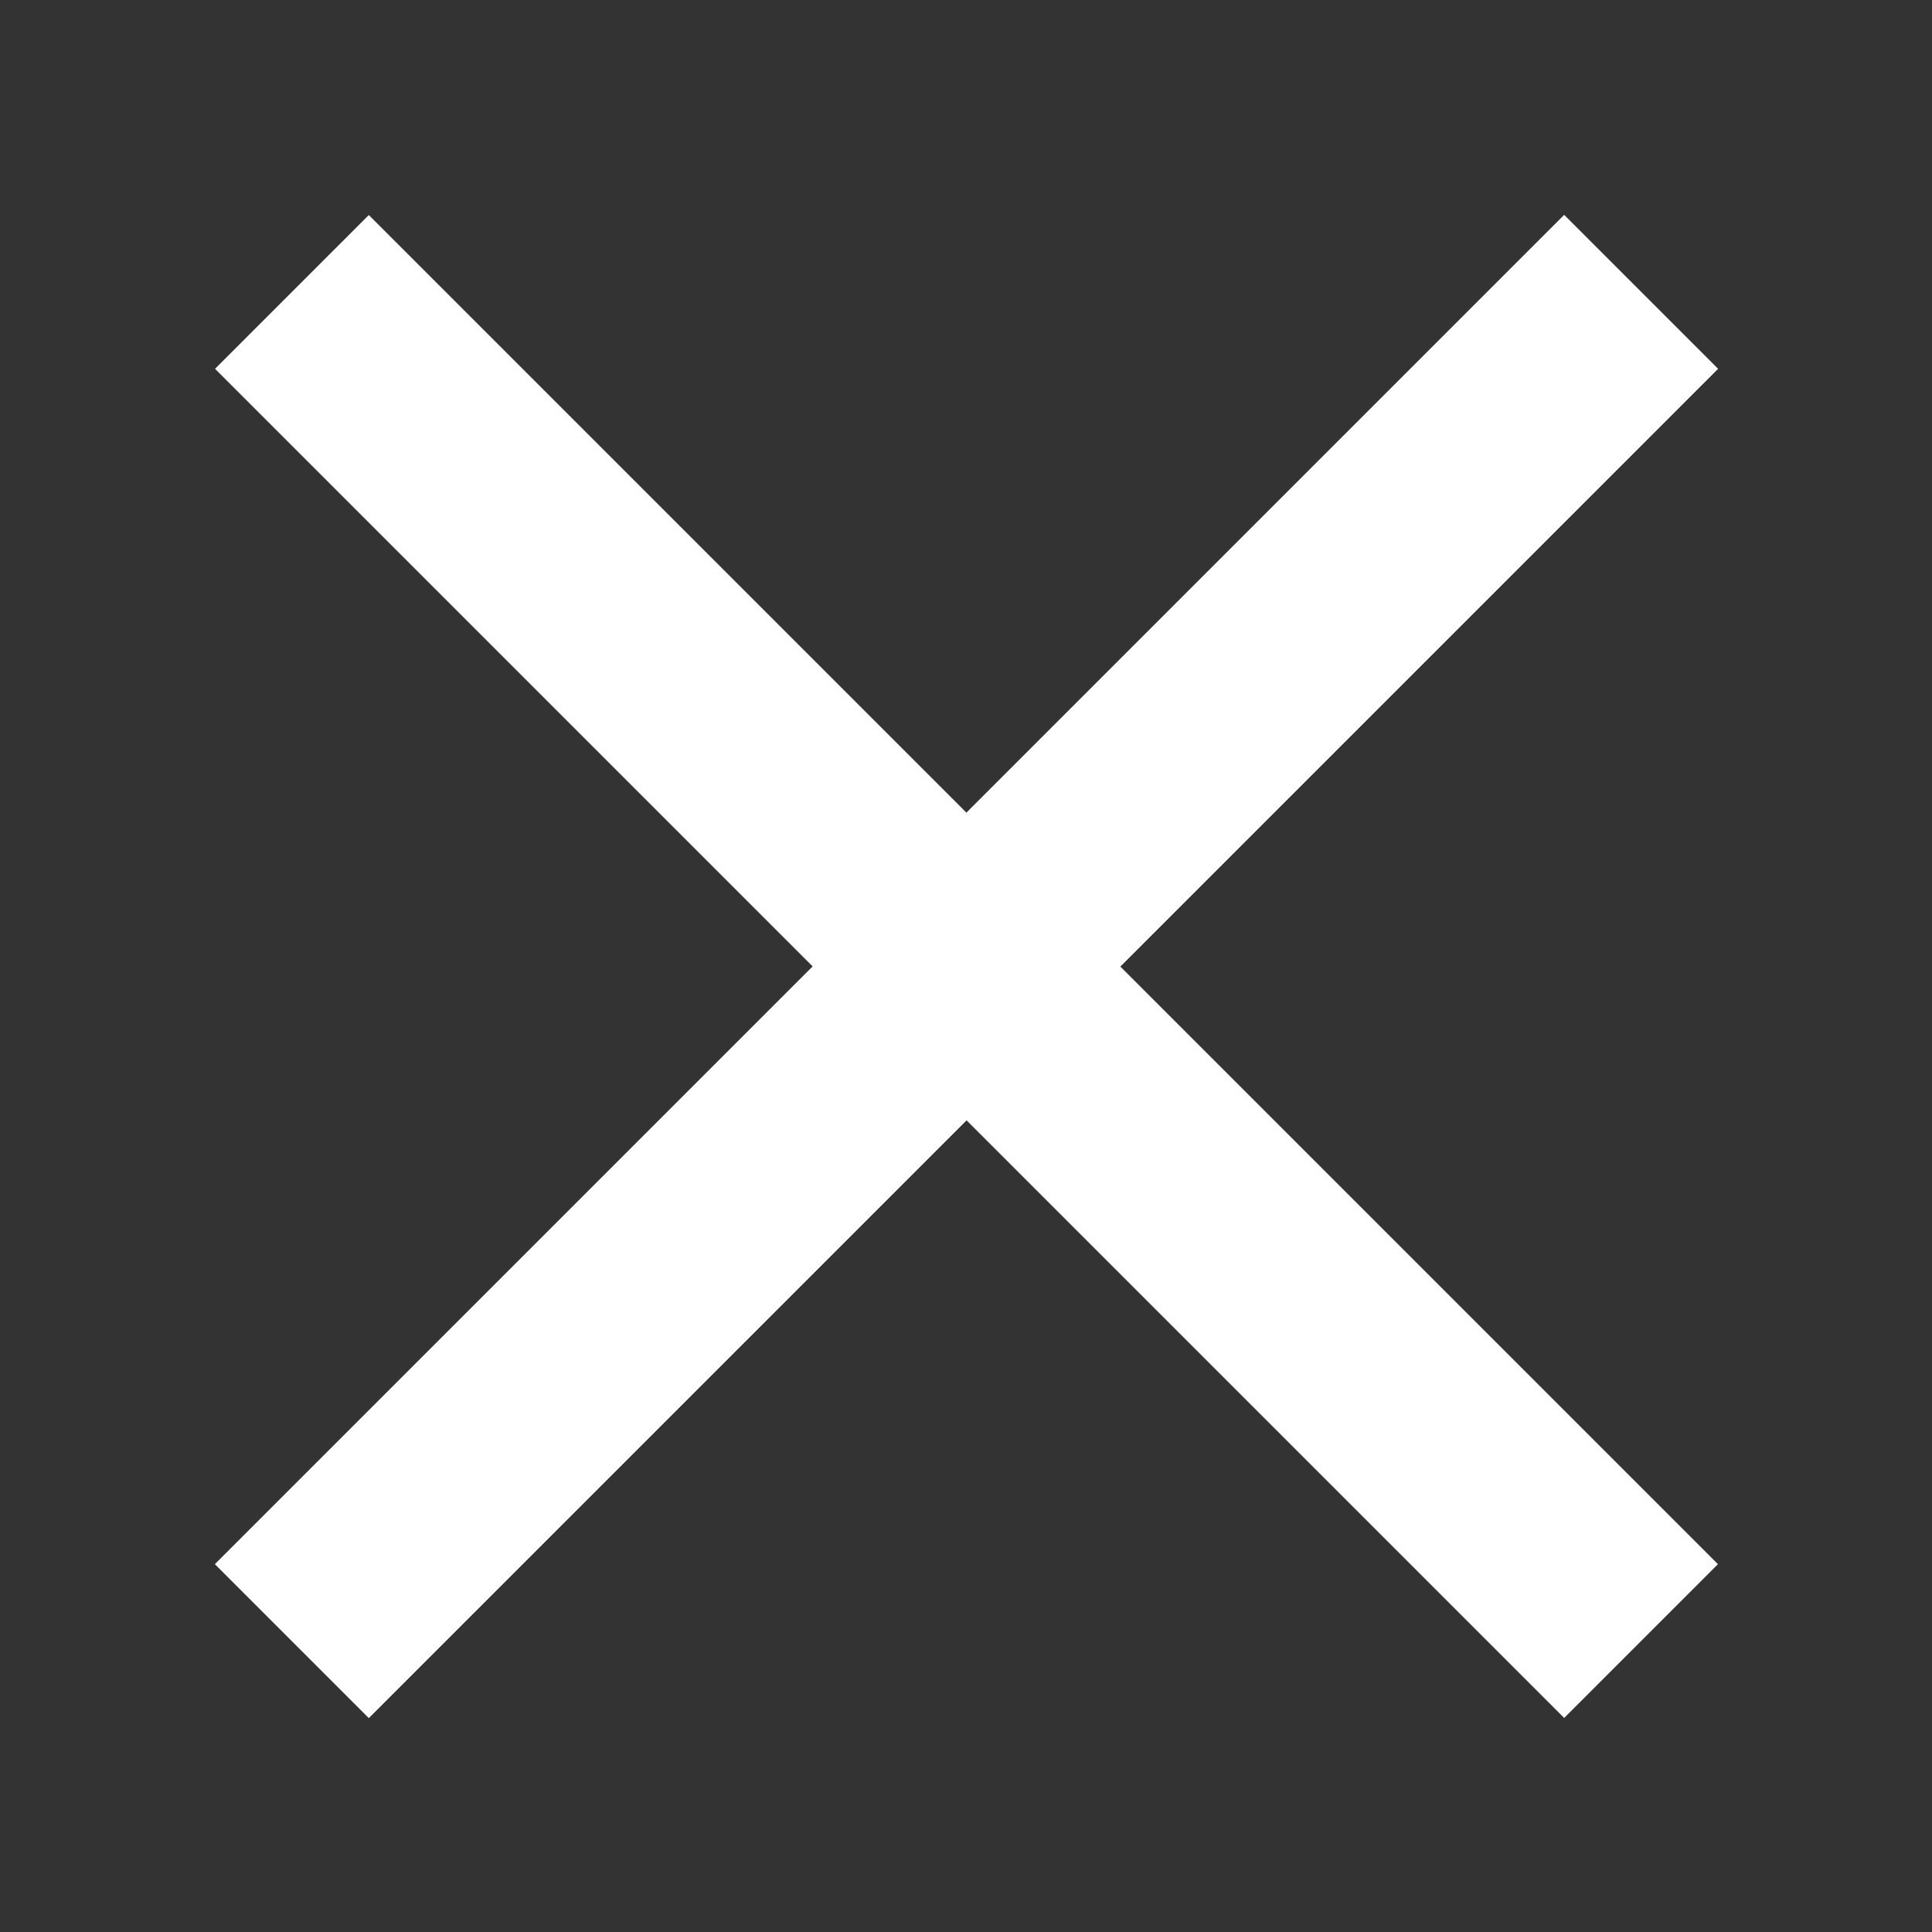 <?xml version="1.0" encoding="UTF-8" standalone="no"?>
<svg
   xmlns:dc="http://purl.org/dc/elements/1.1/"
   xmlns:cc="http://creativecommons.org/ns#"
   xmlns:rdf="http://www.w3.org/1999/02/22-rdf-syntax-ns#"
   xmlns:svg="http://www.w3.org/2000/svg"
   xmlns="http://www.w3.org/2000/svg"
   xmlns:sodipodi="http://sodipodi.sourceforge.net/DTD/sodipodi-0.dtd"
   xmlns:inkscape="http://www.inkscape.org/namespaces/inkscape"
   inkscape:version="1.0 (4035a4fb49, 2020-05-01)"
   sodipodi:docname="close.svg"
   width="400"
   height="400"
   viewBox="0 0 105.833 105.833"
   version="1.1"
   id="svg8">
  <rect x="0" y="0" width="105.833" height="105.833" fill="#333333" stroke="none"/>
  <sodipodi:namedview
     inkscape:current-layer="svg8"
     inkscape:window-maximized="1"
     inkscape:window-y="-8"
     inkscape:window-x="-8"
     inkscape:cy="220.41525"
     inkscape:cx="200"
     inkscape:zoom="1.675"
     showgrid="false"
     id="namedview9"
     inkscape:window-height="837"
     inkscape:window-width="1600"
     inkscape:pageshadow="2"
     inkscape:pageopacity="0"
     guidetolerance="10"
     gridtolerance="10"
     objecttolerance="10"
     borderopacity="1"
     bordercolor="#666666"
     pagecolor="#ffffff" />
  <defs
     id="defs2" />
  <g
     transform="matrix(0.982,0,0,0.982,0.979,0.979)"
     style="fill:#ffffff;fill-opacity:1;stroke:#ffffff;stroke-width:12.131;stroke-miterlimit:4;stroke-dasharray:none;stroke-opacity:1"
     id="layer1">
    <path
       style="fill:#ffffff;fill-opacity:1;stroke:#ffffff;stroke-width:12.131;stroke-linecap:butt;stroke-linejoin:miter;stroke-miterlimit:4;stroke-dasharray:none;stroke-opacity:1"
       d="M 90.546,15.288 15.288,90.546"
       id="path837" />
    <path
       style="fill:#ffffff;fill-opacity:1;stroke:#ffffff;stroke-width:12.131;stroke-linecap:butt;stroke-linejoin:miter;stroke-miterlimit:4;stroke-dasharray:none;stroke-opacity:1"
       d="M 15.288,90.546 90.546,15.288"
       id="path839" />
    <path
       style="fill:#ffffff;fill-opacity:1;stroke:#ffffff;stroke-width:12.131;stroke-linecap:butt;stroke-linejoin:miter;stroke-miterlimit:4;stroke-dasharray:none;stroke-opacity:1"
       d="M 15.288,15.288 90.546,90.546"
       id="path841" />
  </g>
</svg>
